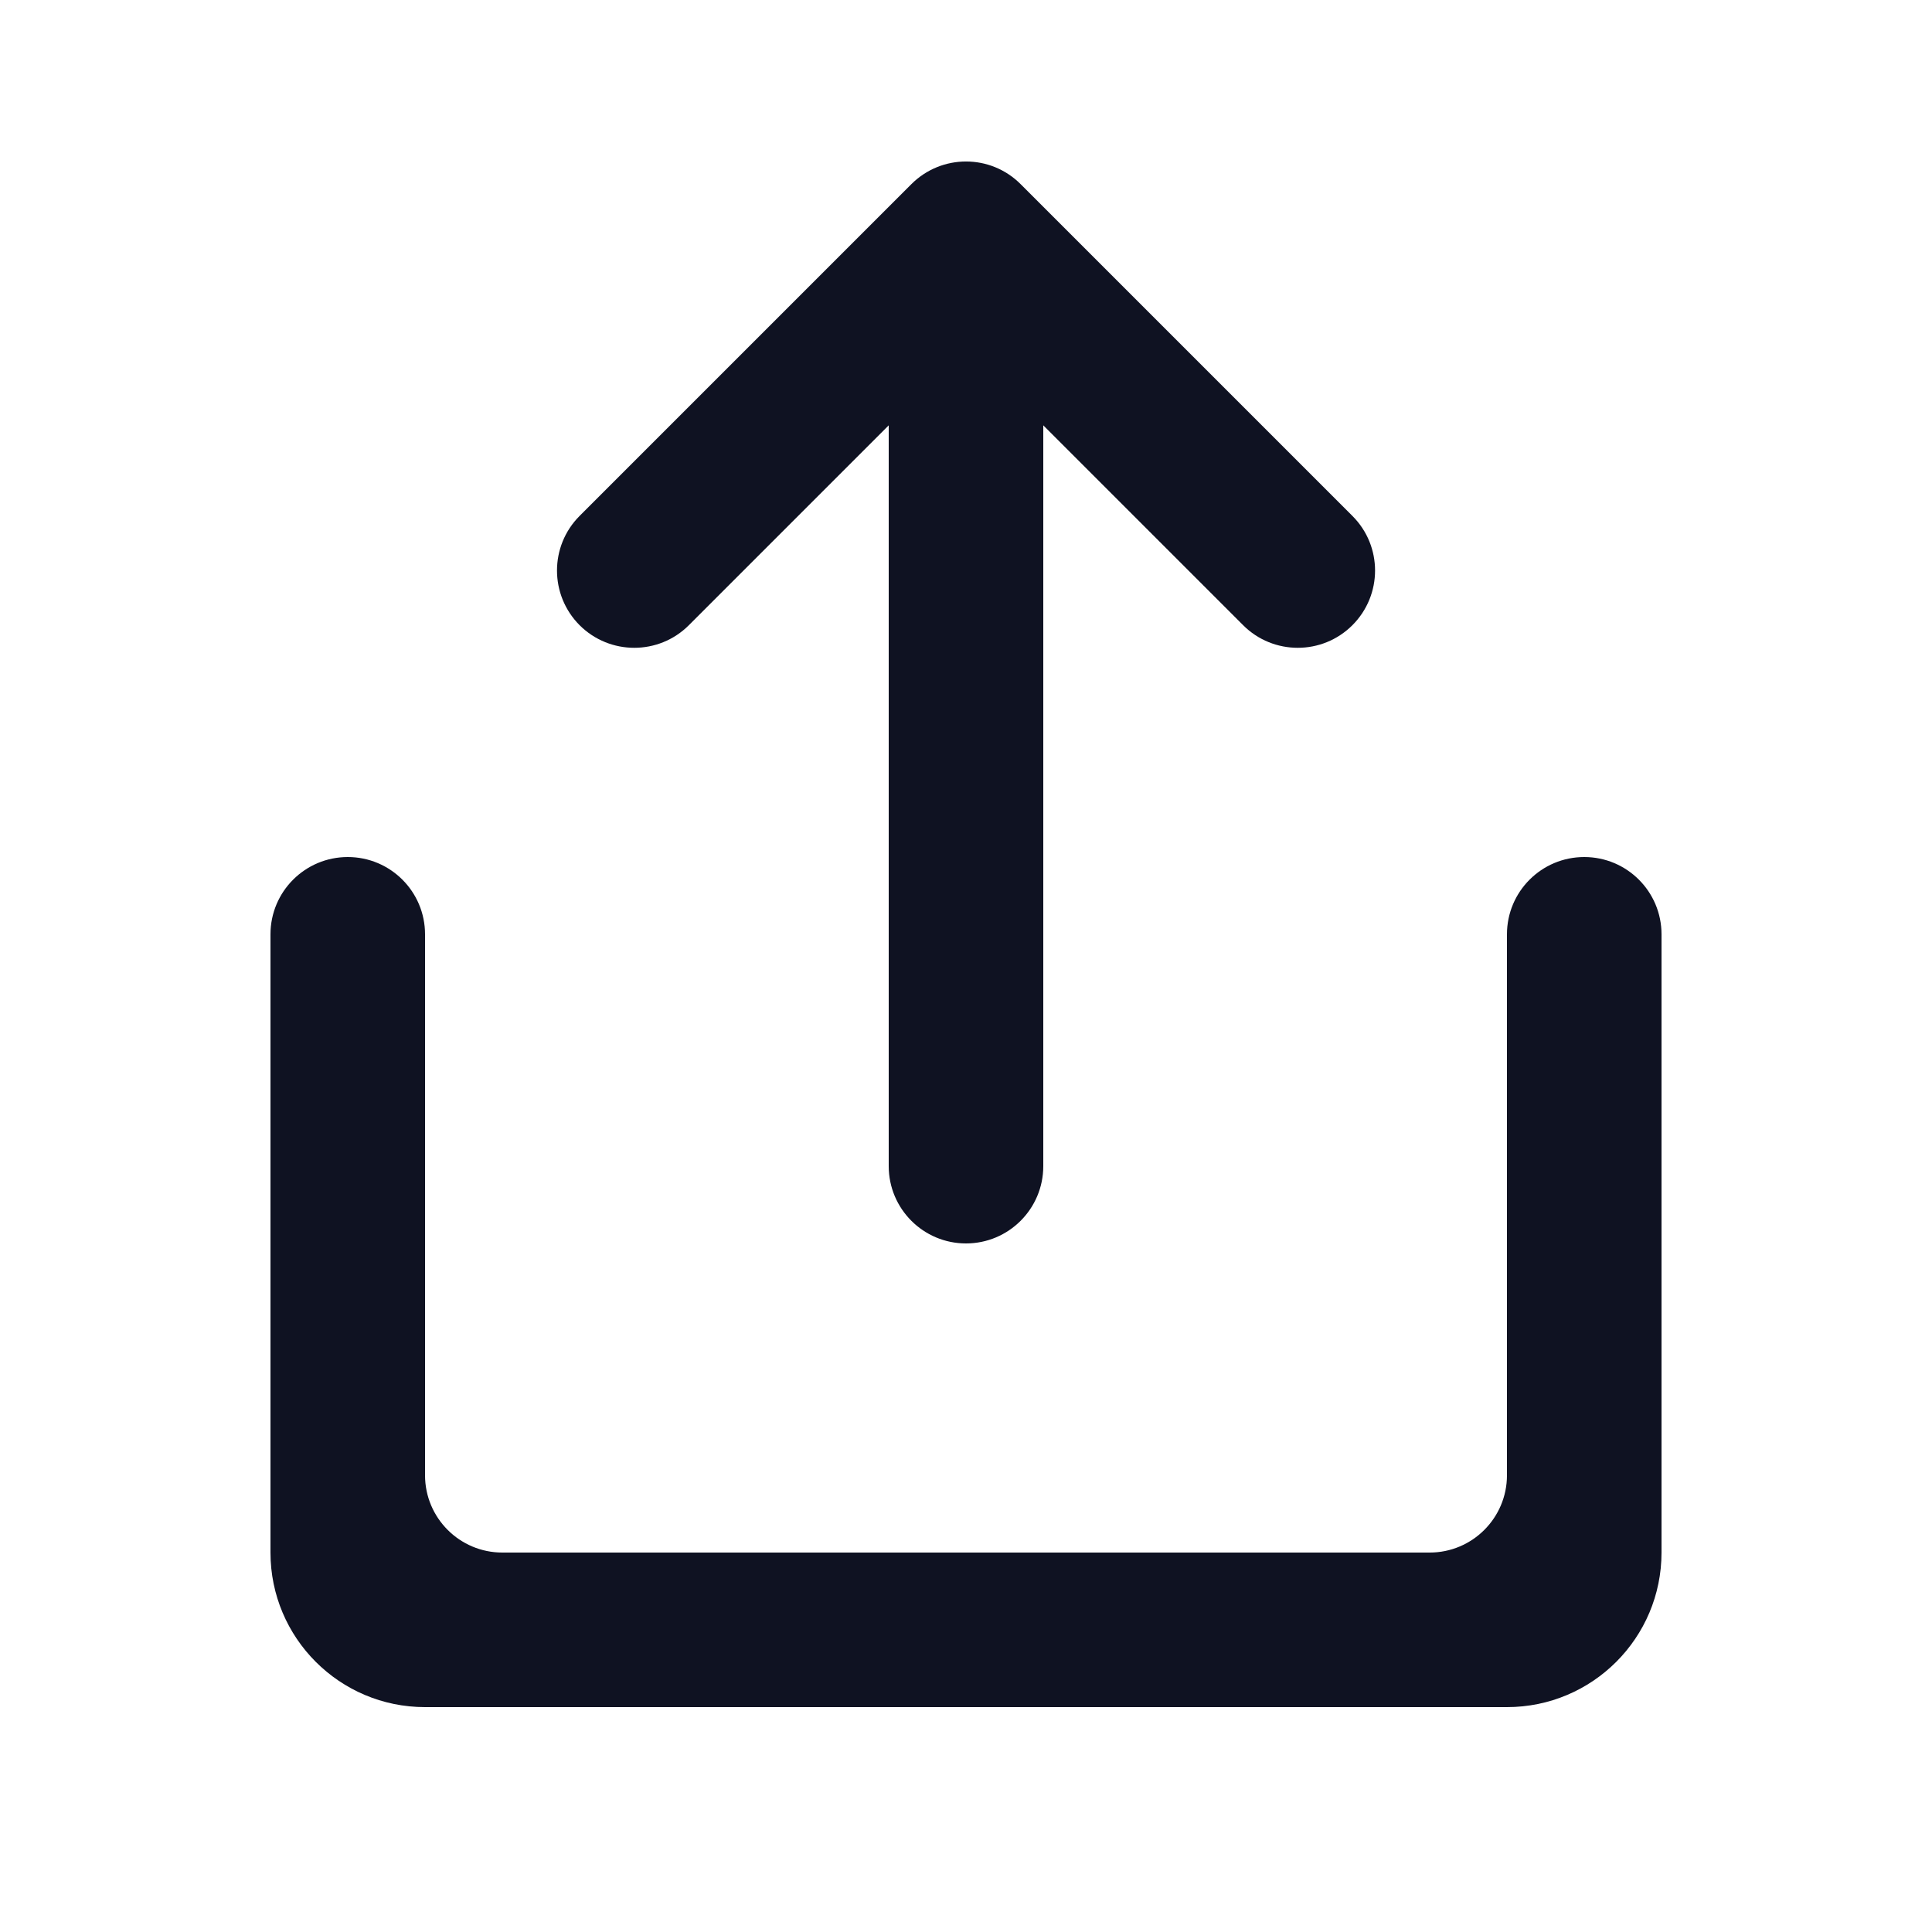 <svg width="25" height="25" viewBox="0 0 25 25" fill="none" xmlns="http://www.w3.org/2000/svg">
<path fill-rule="evenodd" clip-rule="evenodd" d="M13.5 15.09V5.504L16.086 8.09C16.476 8.48 17.11 8.48 17.5 8.09C17.891 7.699 17.891 7.066 17.5 6.676L13.207 2.383C12.817 1.992 12.184 1.992 11.793 2.383L7.5 6.676C7.11 7.066 7.11 7.699 7.5 8.09C7.891 8.48 8.524 8.48 8.914 8.09L11.5 5.504V15.09C11.5 15.642 11.948 16.09 12.5 16.09C13.052 16.09 13.5 15.642 13.5 15.09ZM21.5 12.09C21.5 11.537 21.052 11.09 20.5 11.09C19.948 11.09 19.5 11.537 19.5 12.09V19.09C19.5 19.642 19.052 20.09 18.5 20.09H6.5C5.948 20.09 5.5 19.642 5.5 19.09V12.09C5.5 11.537 5.052 11.09 4.5 11.09C3.948 11.09 3.5 11.537 3.5 12.09V20.09C3.5 21.194 4.395 22.09 5.5 22.09H19.5C20.605 22.09 21.5 21.194 21.5 20.09V12.09Z" fill="#0F1222"/>
</svg>
